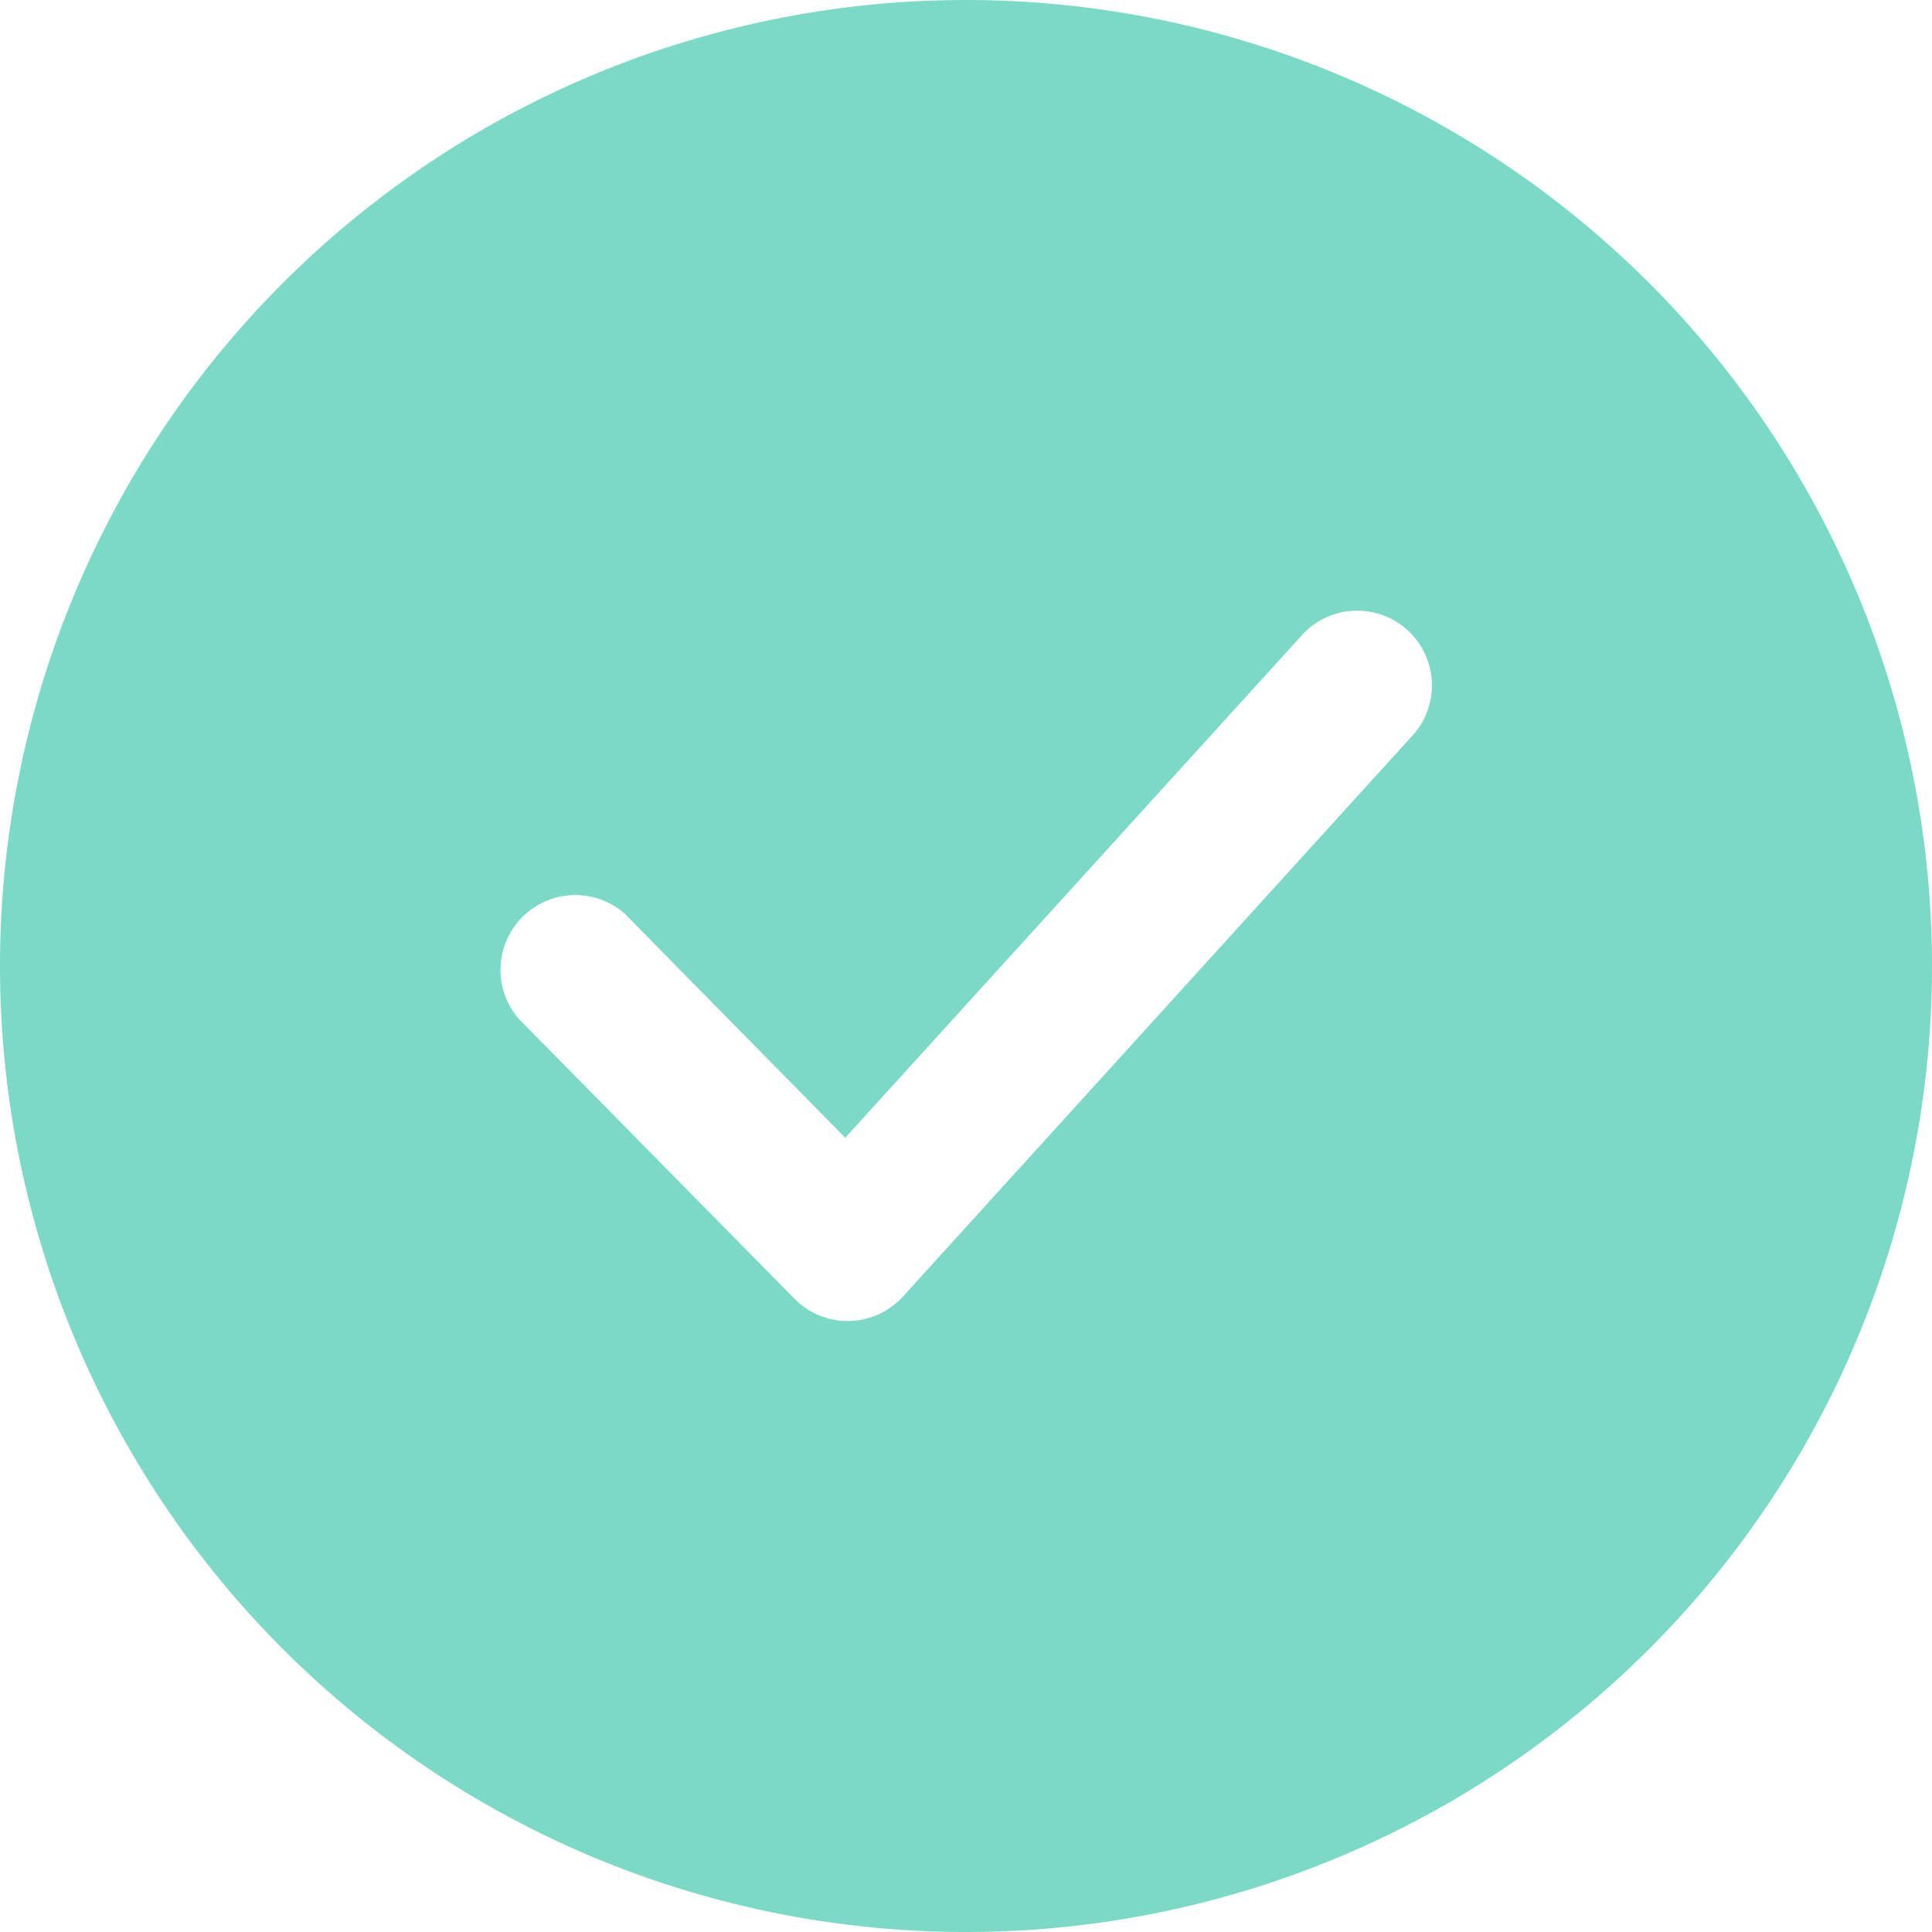 <svg height="20" viewBox="0 0 20 20" width="20" xmlns="http://www.w3.org/2000/svg">
  <path
    d="M632.569,363.325a10,10,0,1,0,10,10A10,10,0,0,0,632.569,363.325Zm4.624,7.612-5.276,5.809a.774.774,0,0,1-.558.254h-.015a.773.773,0,0,1-.552-.232l-2.857-2.9a.775.775,0,0,1,1.1-1.086l2.284,2.321,4.725-5.2a.773.773,0,0,1,1.15,1.034Z"
    data-name="Path 11184"
    fill="#24c1a1"
    id="Path_11184" opacity="0.6" transform="translate(-622.569 -363.325)"/>
</svg>
